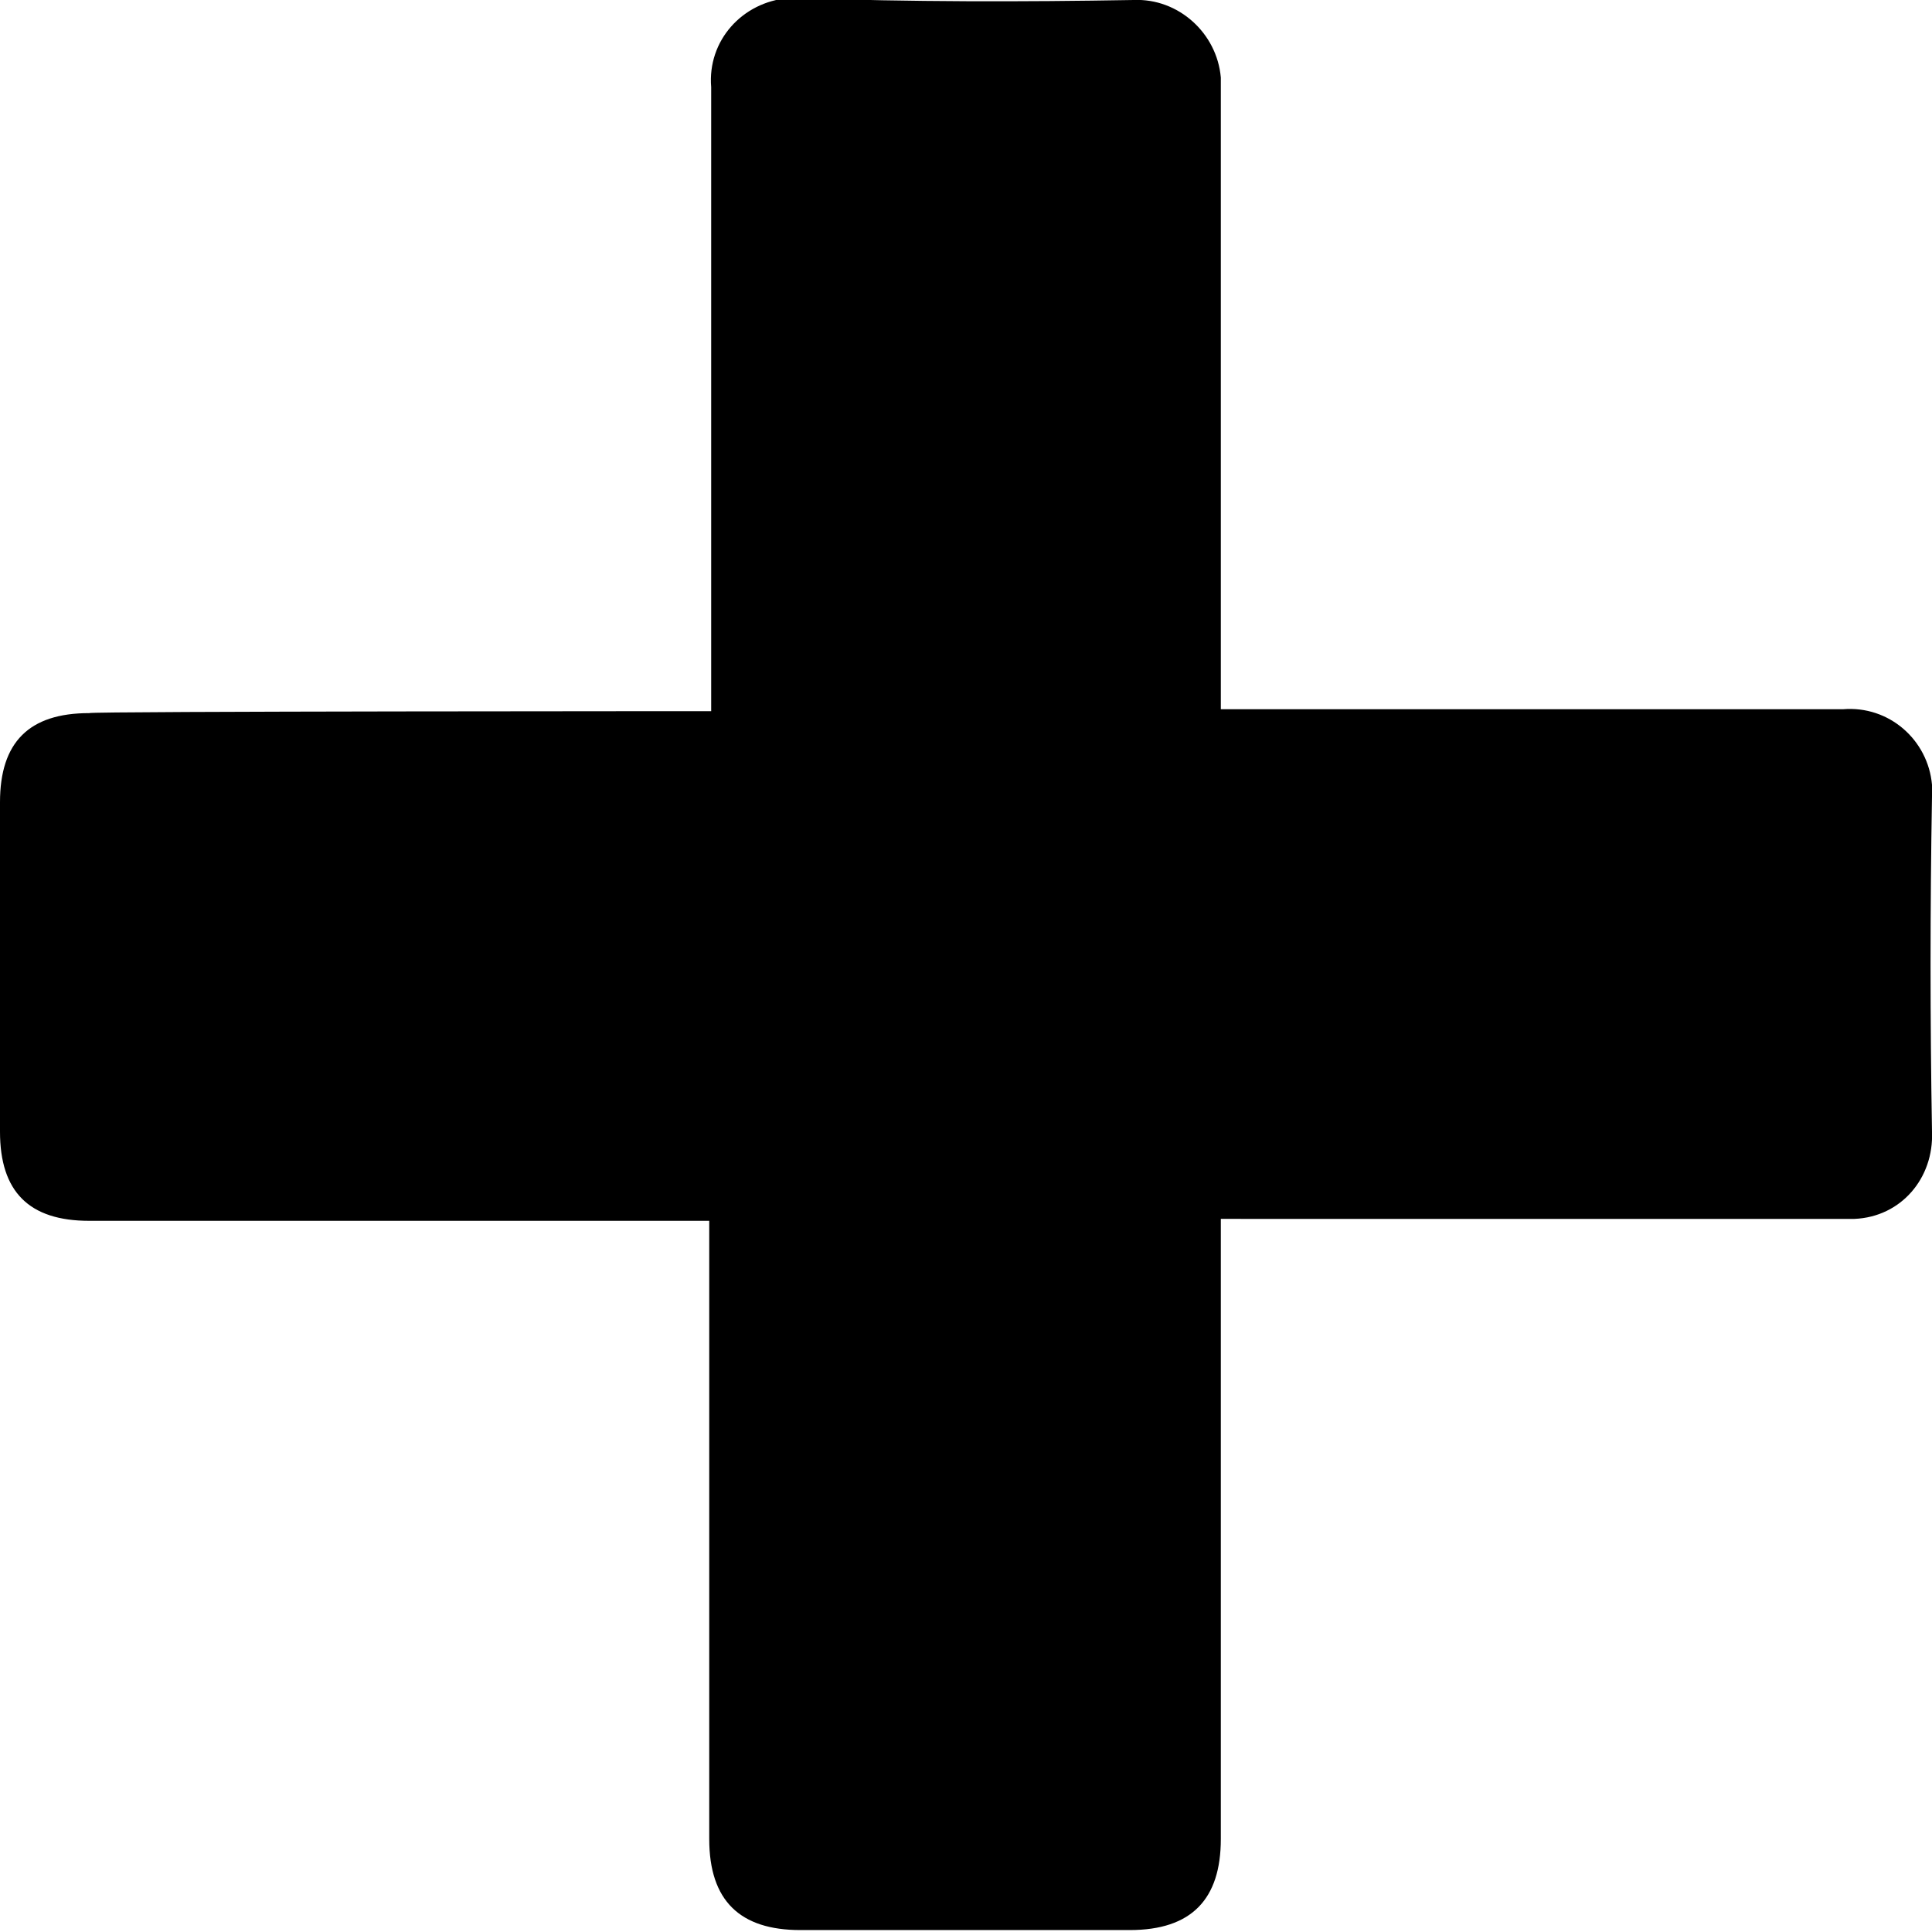 <?xml version="1.0" encoding="utf-8"?>
<!-- Generator: Adobe Illustrator 19.2.1, SVG Export Plug-In . SVG Version: 6.00 Build 0)  -->
<svg version="1.1" id="Layer_1" xmlns="http://www.w3.org/2000/svg" xmlns:xlink="http://www.w3.org/1999/xlink" x="0px" y="0px"
	 viewBox="0 0 99.7 99.7" style="enable-background:new 0 0 99.7 99.7;" xml:space="preserve">
<path d="M36.7,36.7v-3.9c0-9.4,0-18.8,0-28.3c-0.2-2.4,1.6-4.4,4-4.6c0.2,0,0.3,0,0.5,0C47,0.1,52.7,0.1,58.5,0
	c2.3-0.1,4.3,1.7,4.5,4c0,0.1,0,0.3,0,0.4c0,10.3,0,20.5,0,30.8v1.4h1.3c10.3,0,20.5,0,30.8,0c2.4-0.2,4.4,1.6,4.6,3.9
	c0,0.2,0,0.4,0,0.6c-0.1,5.8-0.1,11.5,0,17.3c0.1,2.4-1.6,4.4-4,4.5c-0.2,0-0.4,0-0.5,0c-10.3,0-20.5,0-30.8,0H63v1.3
	c0,10.2,0,20.5,0,30.7c0,3.1-1.5,4.7-4.7,4.7h-17c-3.1,0-4.7-1.5-4.7-4.7c0-10.2,0-20.4,0-30.6V63h-32C1.5,63,0,61.5,0,58.4
	c0-5.7,0-11.4,0-17c0-3.1,1.5-4.6,4.6-4.6C4.6,36.7,36.7,36.7,36.7,36.7z"/>
</svg>
